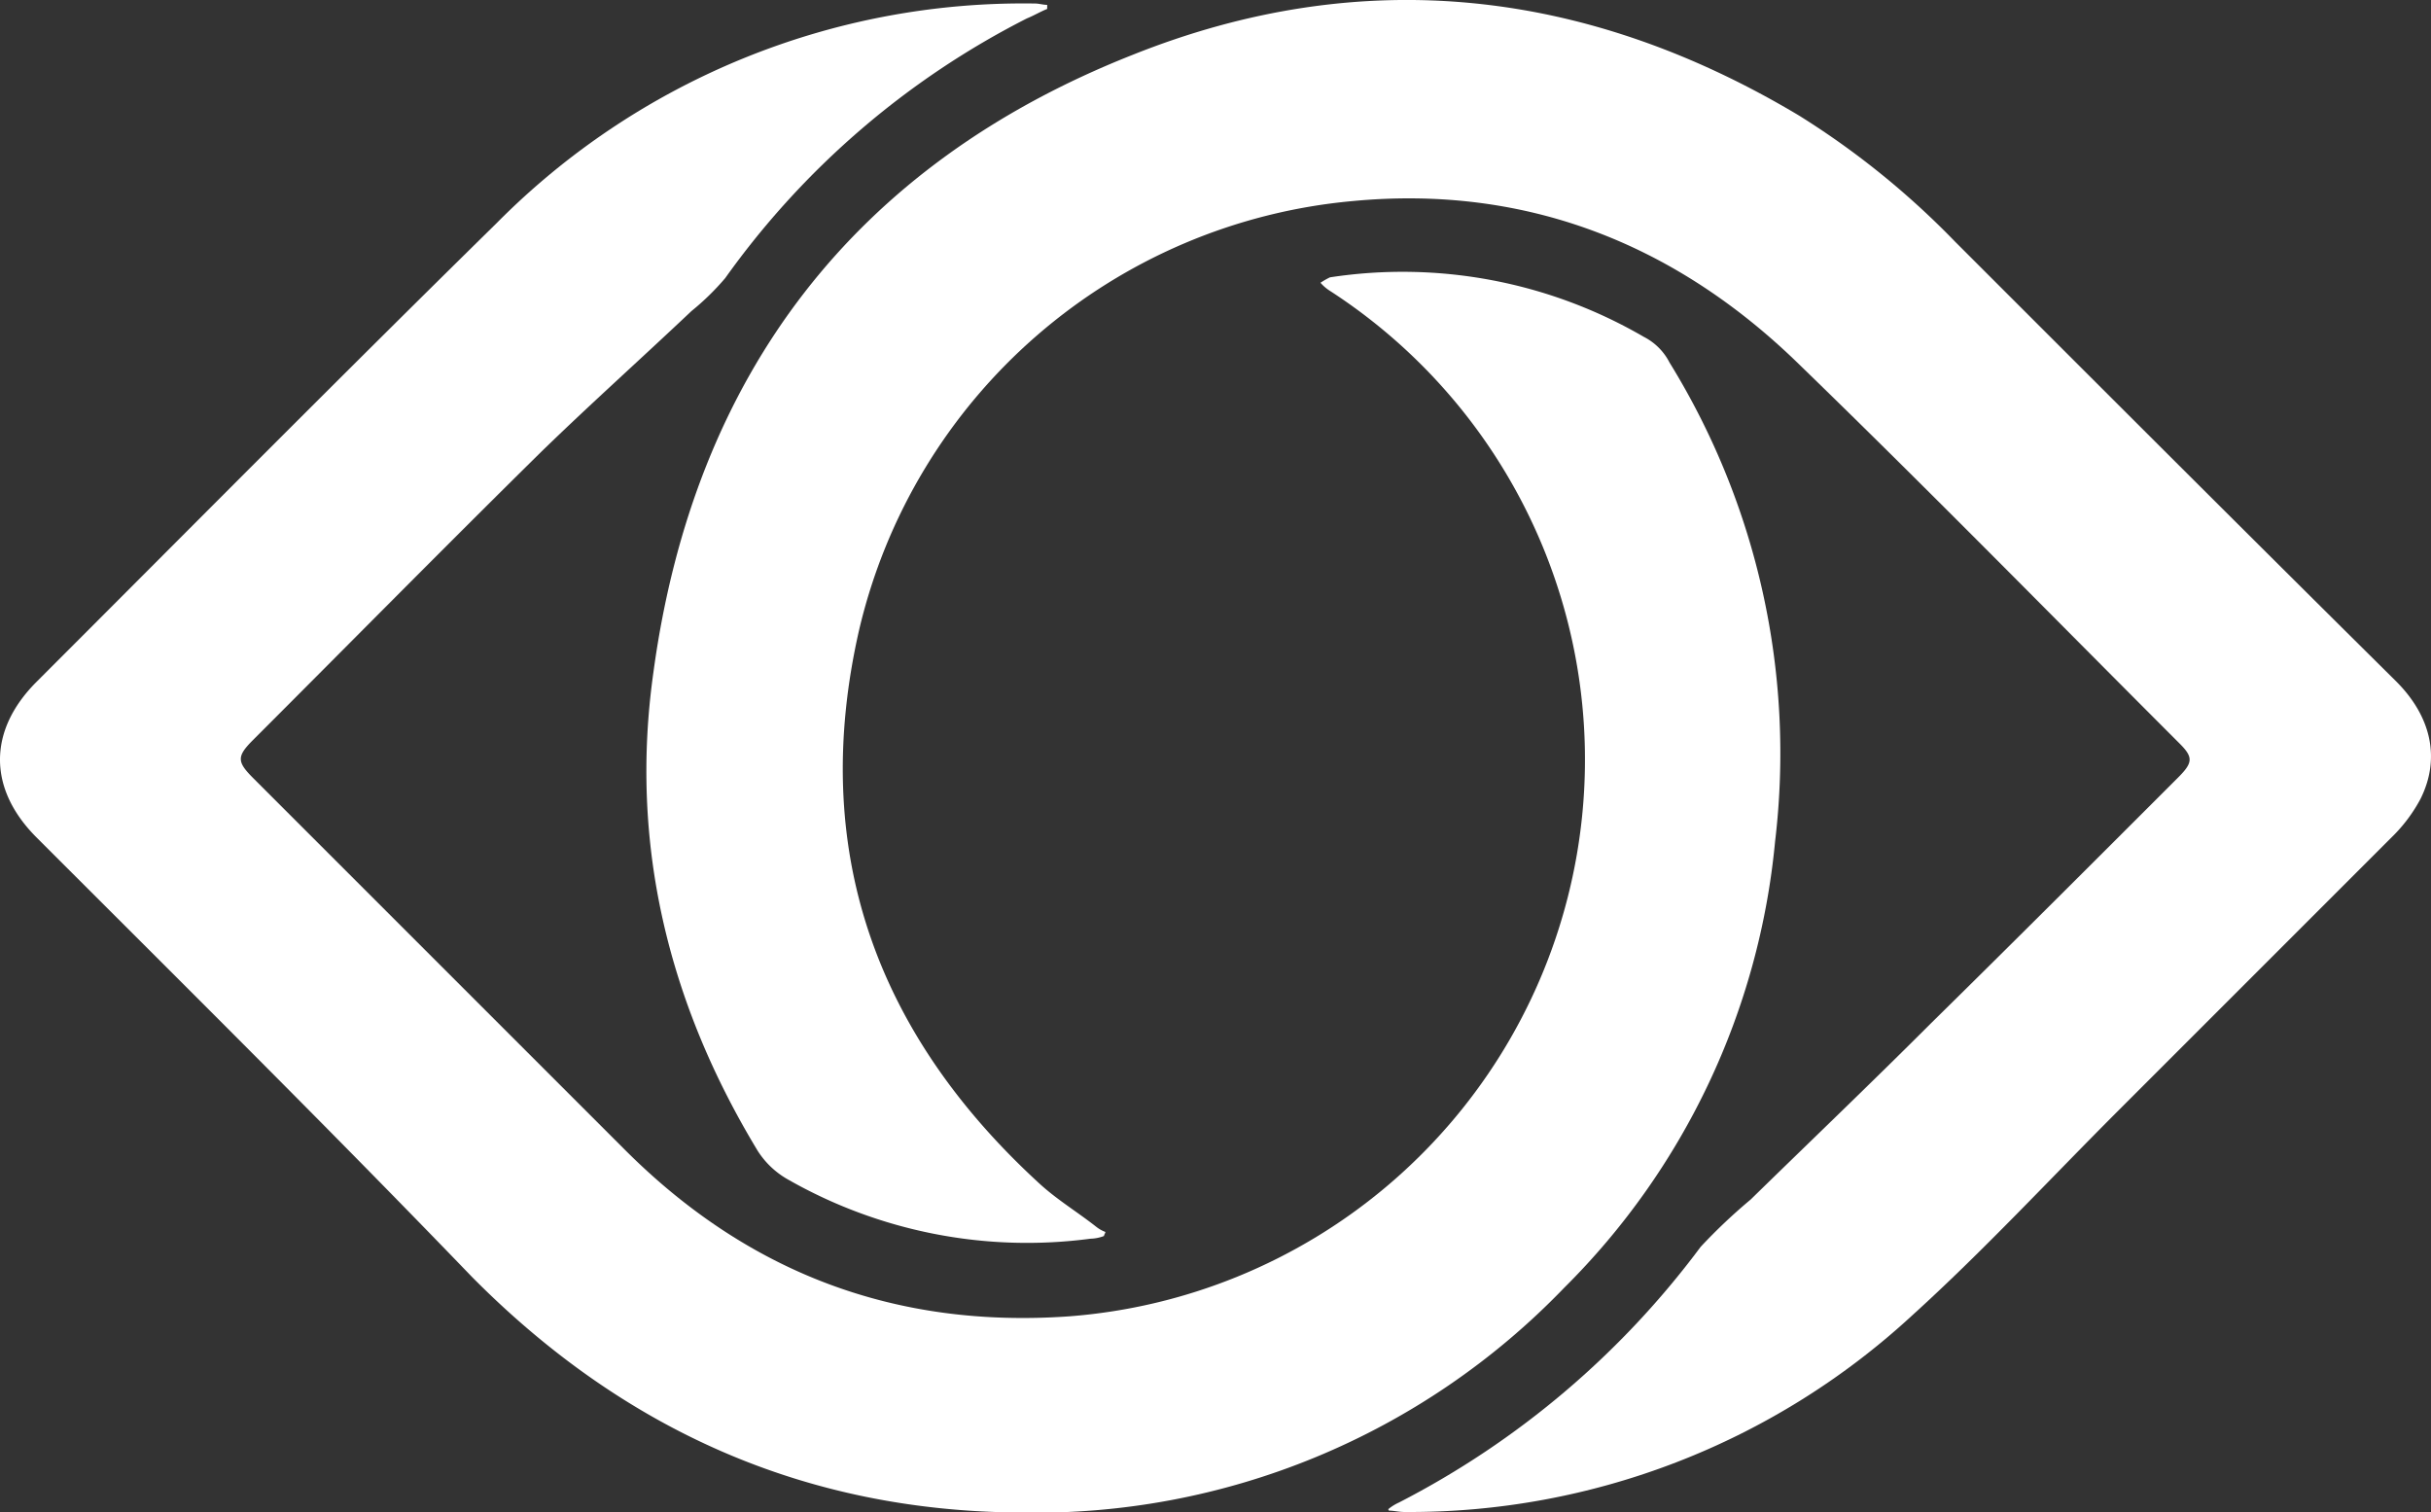 <svg xmlns="http://www.w3.org/2000/svg" viewBox="0 0 179.68 111.76"><rect x="0" y="0" width="179.68" height="111.76" fill="#333333" stroke="none"/><defs><style>.cls-1{fill:#fff;}</style></defs><g id="Ebene_2" data-name="Ebene 2"><g id="Ebene_1-2" data-name="Ebene 1"><g id="logo_weiß" data-name="logo weiß"><path class="cls-1" d="M102.6,111.56a3.51,3.51,0,0,1,.8-.5,64.58,64.58,0,0,0,22.3-18.9,41.19,41.19,0,0,1,3.7-3.5c4.4-4.3,8.9-8.6,13.3-13,6.1-6,12.2-12.1,18.3-18.2,1.1-1.1,1.1-1.5.1-2.5-9.4-9.4-18.7-18.9-28.3-28.2-9.1-8.8-20.1-13.1-32.8-11.9a41.29,41.29,0,0,0-36.5,31.7c-3.7,16.2,1.2,29.8,13.3,40.9,1.3,1.2,2.8,2.1,4.2,3.2a2.51,2.51,0,0,0,.7.4c0,.1-.1.2-.1.3a3,3,0,0,1-1,.2,35.67,35.67,0,0,1-22.4-4.4,6.34,6.34,0,0,1-2.2-2.1c-6.6-10.9-9.5-22.7-7.7-35.4,3-22,14.9-37.5,35.4-45.6,17-6.8,33.6-4.9,49.3,4.5a60.84,60.84,0,0,1,11.5,9.3c10.9,10.9,21.7,21.7,32.6,32.5,2.6,2.6,3.3,5.7,1.8,8.7a11.53,11.53,0,0,1-1.9,2.6l-20.4,20.4c-5.1,5.1-10,10.4-15.3,15.2a54.76,54.76,0,0,1-37.5,14.5c-.4,0-.8-.1-1.1-.1C102.7,111.76,102.7,111.66,102.6,111.56Z"/><path class="cls-1" d="M77.4.66c-.5.2-1,.5-1.5.7a61.65,61.65,0,0,0-22.3,19.2A19,19,0,0,1,51.1,23c-3.7,3.5-7.5,6.9-11.1,10.4-7.1,7-14.2,14.2-21.3,21.3-1.2,1.2-1.2,1.6,0,2.8L46.2,85c9.1,9.1,20,13.2,32.8,12.3a41.27,41.27,0,0,0,19.3-75.8,3.19,3.19,0,0,1-.7-.6,5.74,5.74,0,0,1,.7-.4,35.47,35.47,0,0,1,23.2,4.4,4.36,4.36,0,0,1,1.9,1.9,55,55,0,0,1,7.8,35.4,53.59,53.59,0,0,1-15.6,33,54.19,54.19,0,0,1-40.2,16.6c-15.9-.1-29.3-6.1-40.5-17.4-10.5-10.9-21.4-21.7-32.2-32.5-3.6-3.6-3.6-7.9,0-11.5,11.3-11.3,22.6-22.7,34-33.9A54.8,54.8,0,0,1,76.5.26c.3,0,.6.1.9.1Z"/></g></g></g></svg>